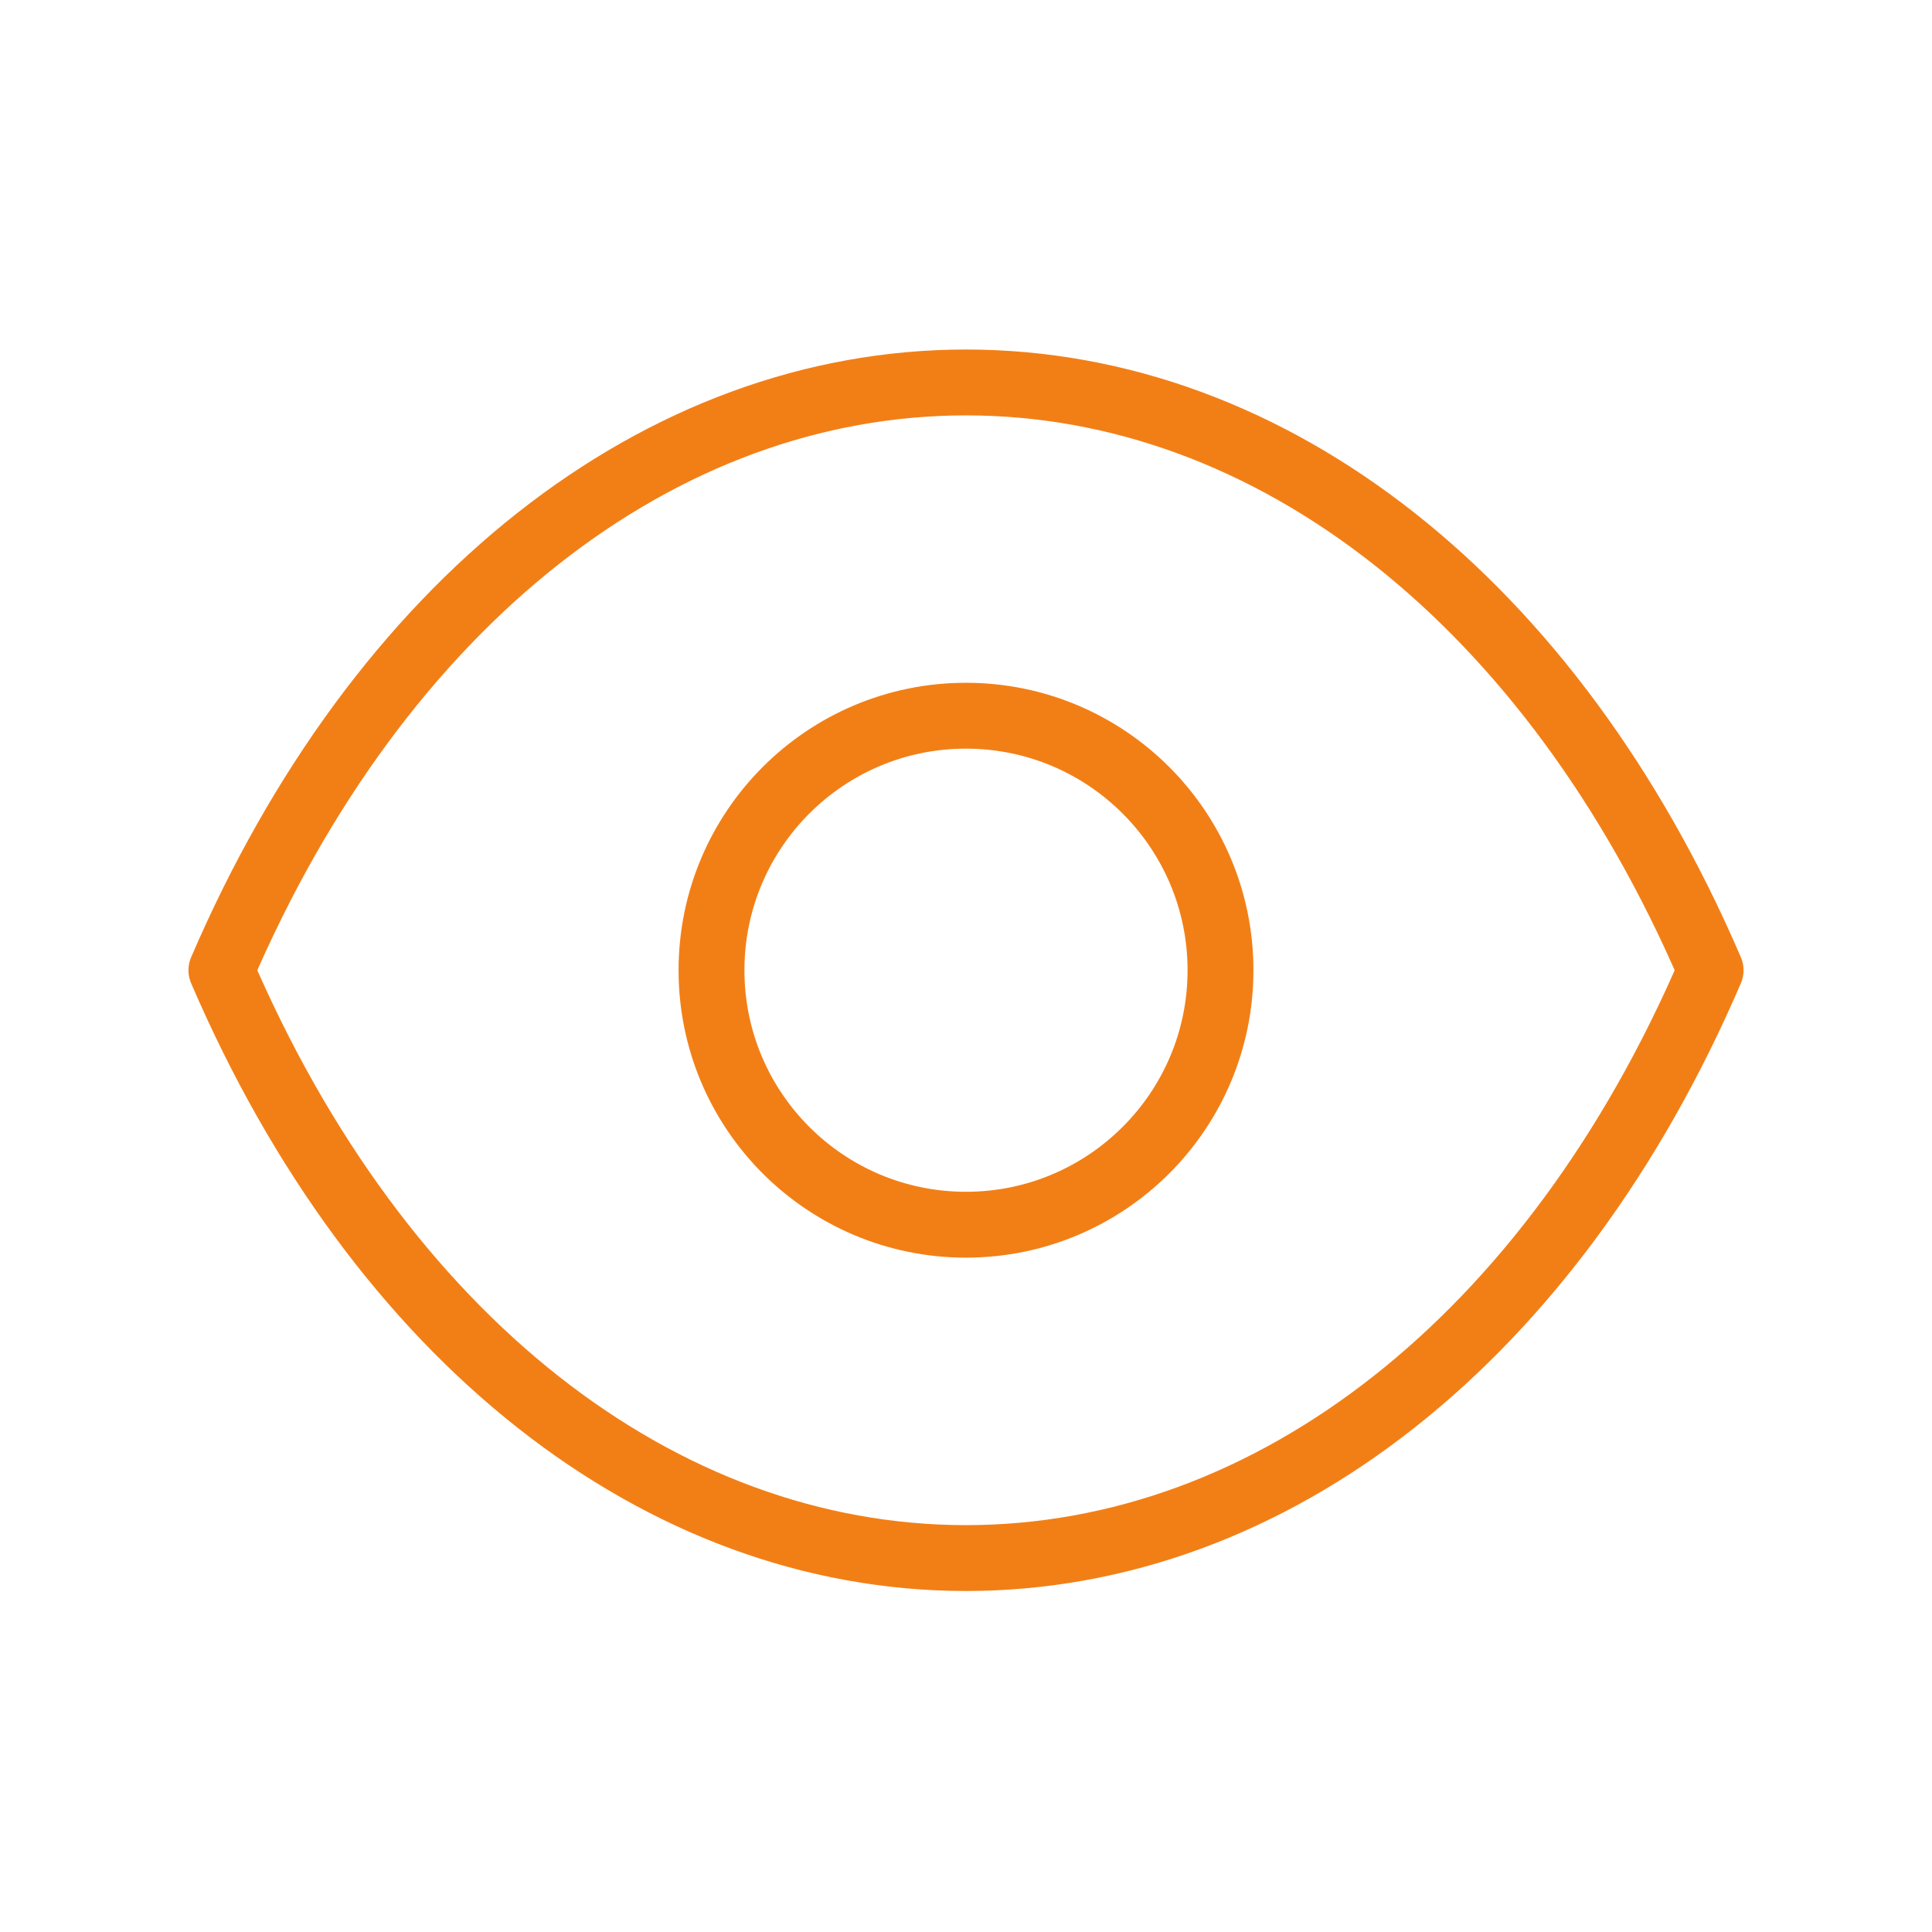 <svg width="44" height="44" viewBox="0 0 44 44" fill="none" xmlns="http://www.w3.org/2000/svg">
<path fill-rule="evenodd" clip-rule="evenodd" d="M27.796 22.097C27.796 25.298 25.2 27.892 21.999 27.892C18.798 27.892 16.204 25.298 16.204 22.097C16.204 18.895 18.798 16.3 21.999 16.3C25.2 16.3 27.796 18.895 27.796 22.097Z" stroke="#F27F16" stroke-width="1.5" stroke-linecap="round" stroke-linejoin="round"/>
<path fill-rule="evenodd" clip-rule="evenodd" d="M21.996 35.484C28.978 35.484 35.363 30.464 38.958 22.097C35.363 13.73 28.978 8.71 21.996 8.71H22.004C15.022 8.71 8.637 13.73 5.042 22.097C8.637 30.464 15.022 35.484 22.004 35.484H21.996Z" stroke="#F27F16" stroke-width="1.5" stroke-linecap="round" stroke-linejoin="round"/>
</svg>
